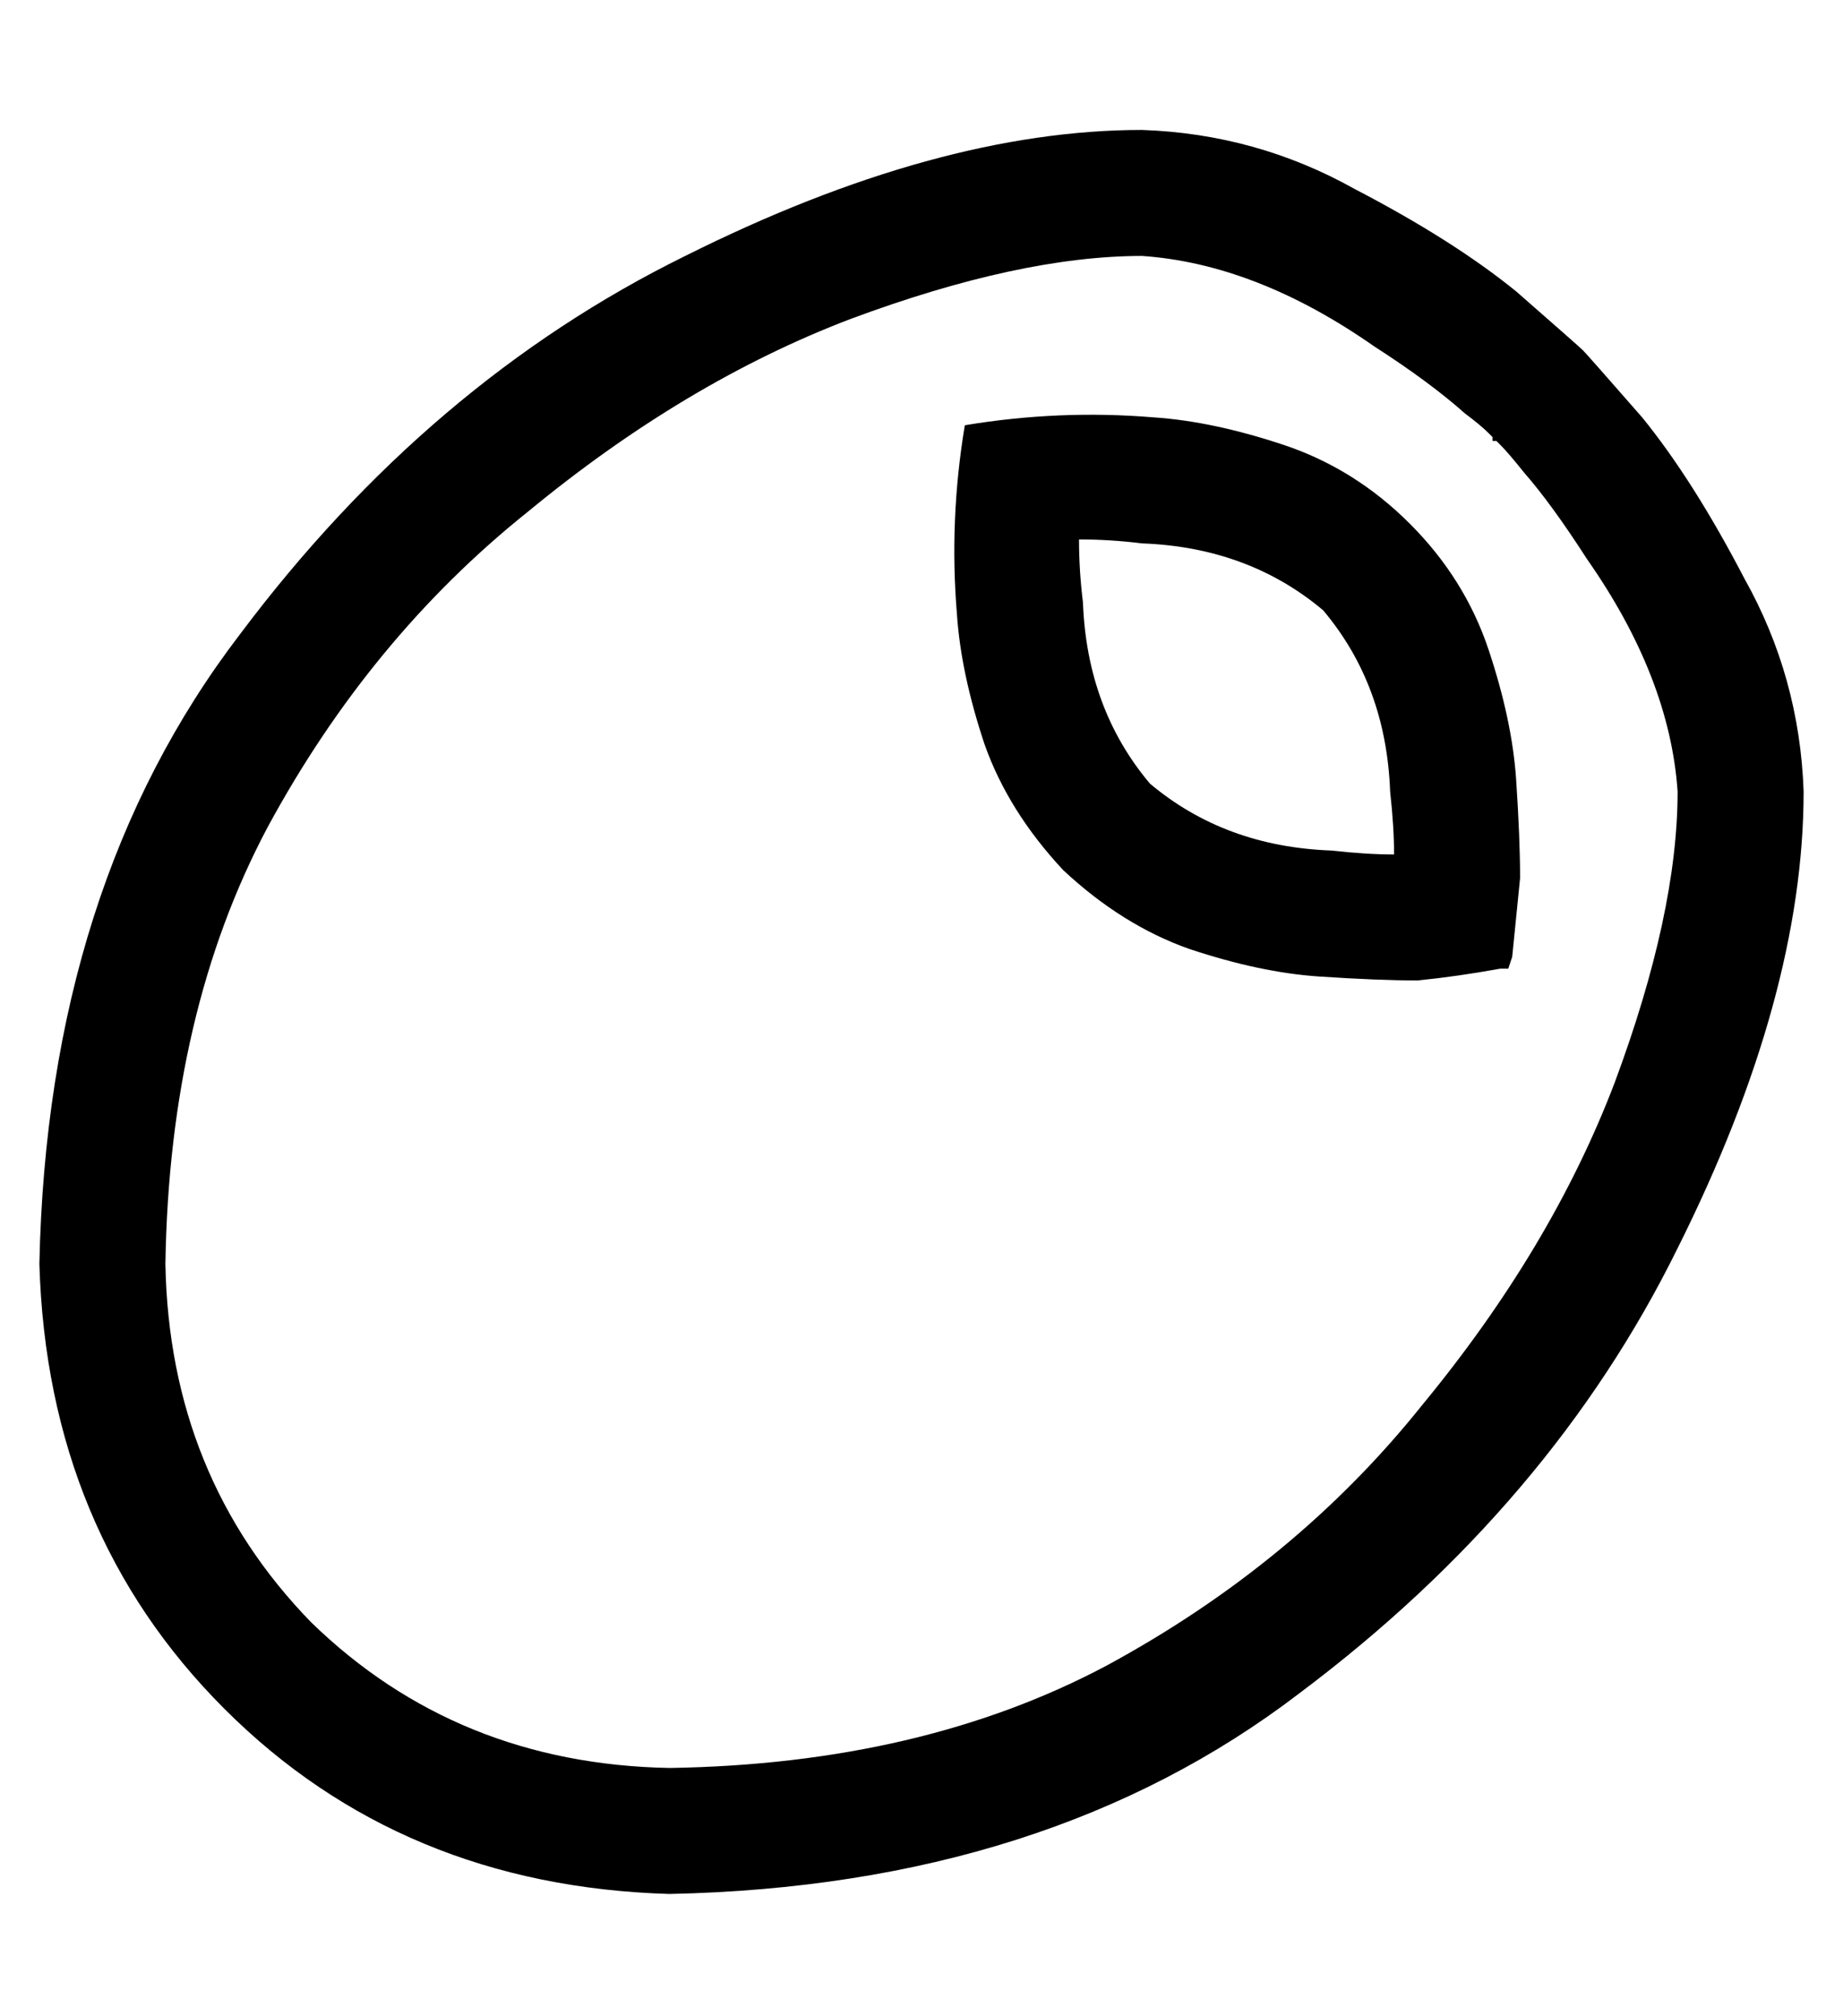 <?xml version="1.0" standalone="no"?>
<!DOCTYPE svg PUBLIC "-//W3C//DTD SVG 1.1//EN" "http://www.w3.org/Graphics/SVG/1.1/DTD/svg11.dtd" >
<svg xmlns="http://www.w3.org/2000/svg" xmlns:xlink="http://www.w3.org/1999/xlink" version="1.1" viewBox="-10 -40 468 512">
   <path fill="currentColor"
d="M160 409q-54 -1 -91 -37v0v0q-36 -37 -37 -91q1 -64 26 -111q26 -48 66 -80q40 -33 82 -49q43 -16 74 -16q29 2 59 23q14 9 23 17q4 3 6 5l1 1v0v1v0h1v0v0l1 1q2 2 6 7q7 8 16 22q21 30 23 59q0 31 -16 74q-16 42 -49 82q-32 40 -80 66q-47 25 -111 26v0zM0 281
q2 68 47 113v0v0q45 45 113 47q96 -2 160 -51q64 -48 96 -113q32 -64 32 -116q-1 -29 -15 -54q-13 -25 -26 -41q-14 -16 -15 -17t-17 -15q-16 -13 -41 -26q-25 -14 -54 -15q-52 0 -116 32q-65 32 -113 96q-49 64 -51 160v0zM282 159q-16 -19 -17 -46q-1 -8 -1 -16q8 0 16 1
q27 1 46 17q16 19 17 46q1 9 1 16q-7 0 -16 -1q-27 -1 -46 -17v0zM233 116q1 15 7 33v0v0q6 17 20 32q15 14 32 20q18 6 33 7t25 1q10 -1 21 -3v0v0h2v0l1 -3v0v0v0v0l2 -20q0 -10 -1 -25t-7 -33t-20 -32t-32 -20t-33 -7q-24 -2 -48 2q-4 24 -2 48v0z" />
</svg>
